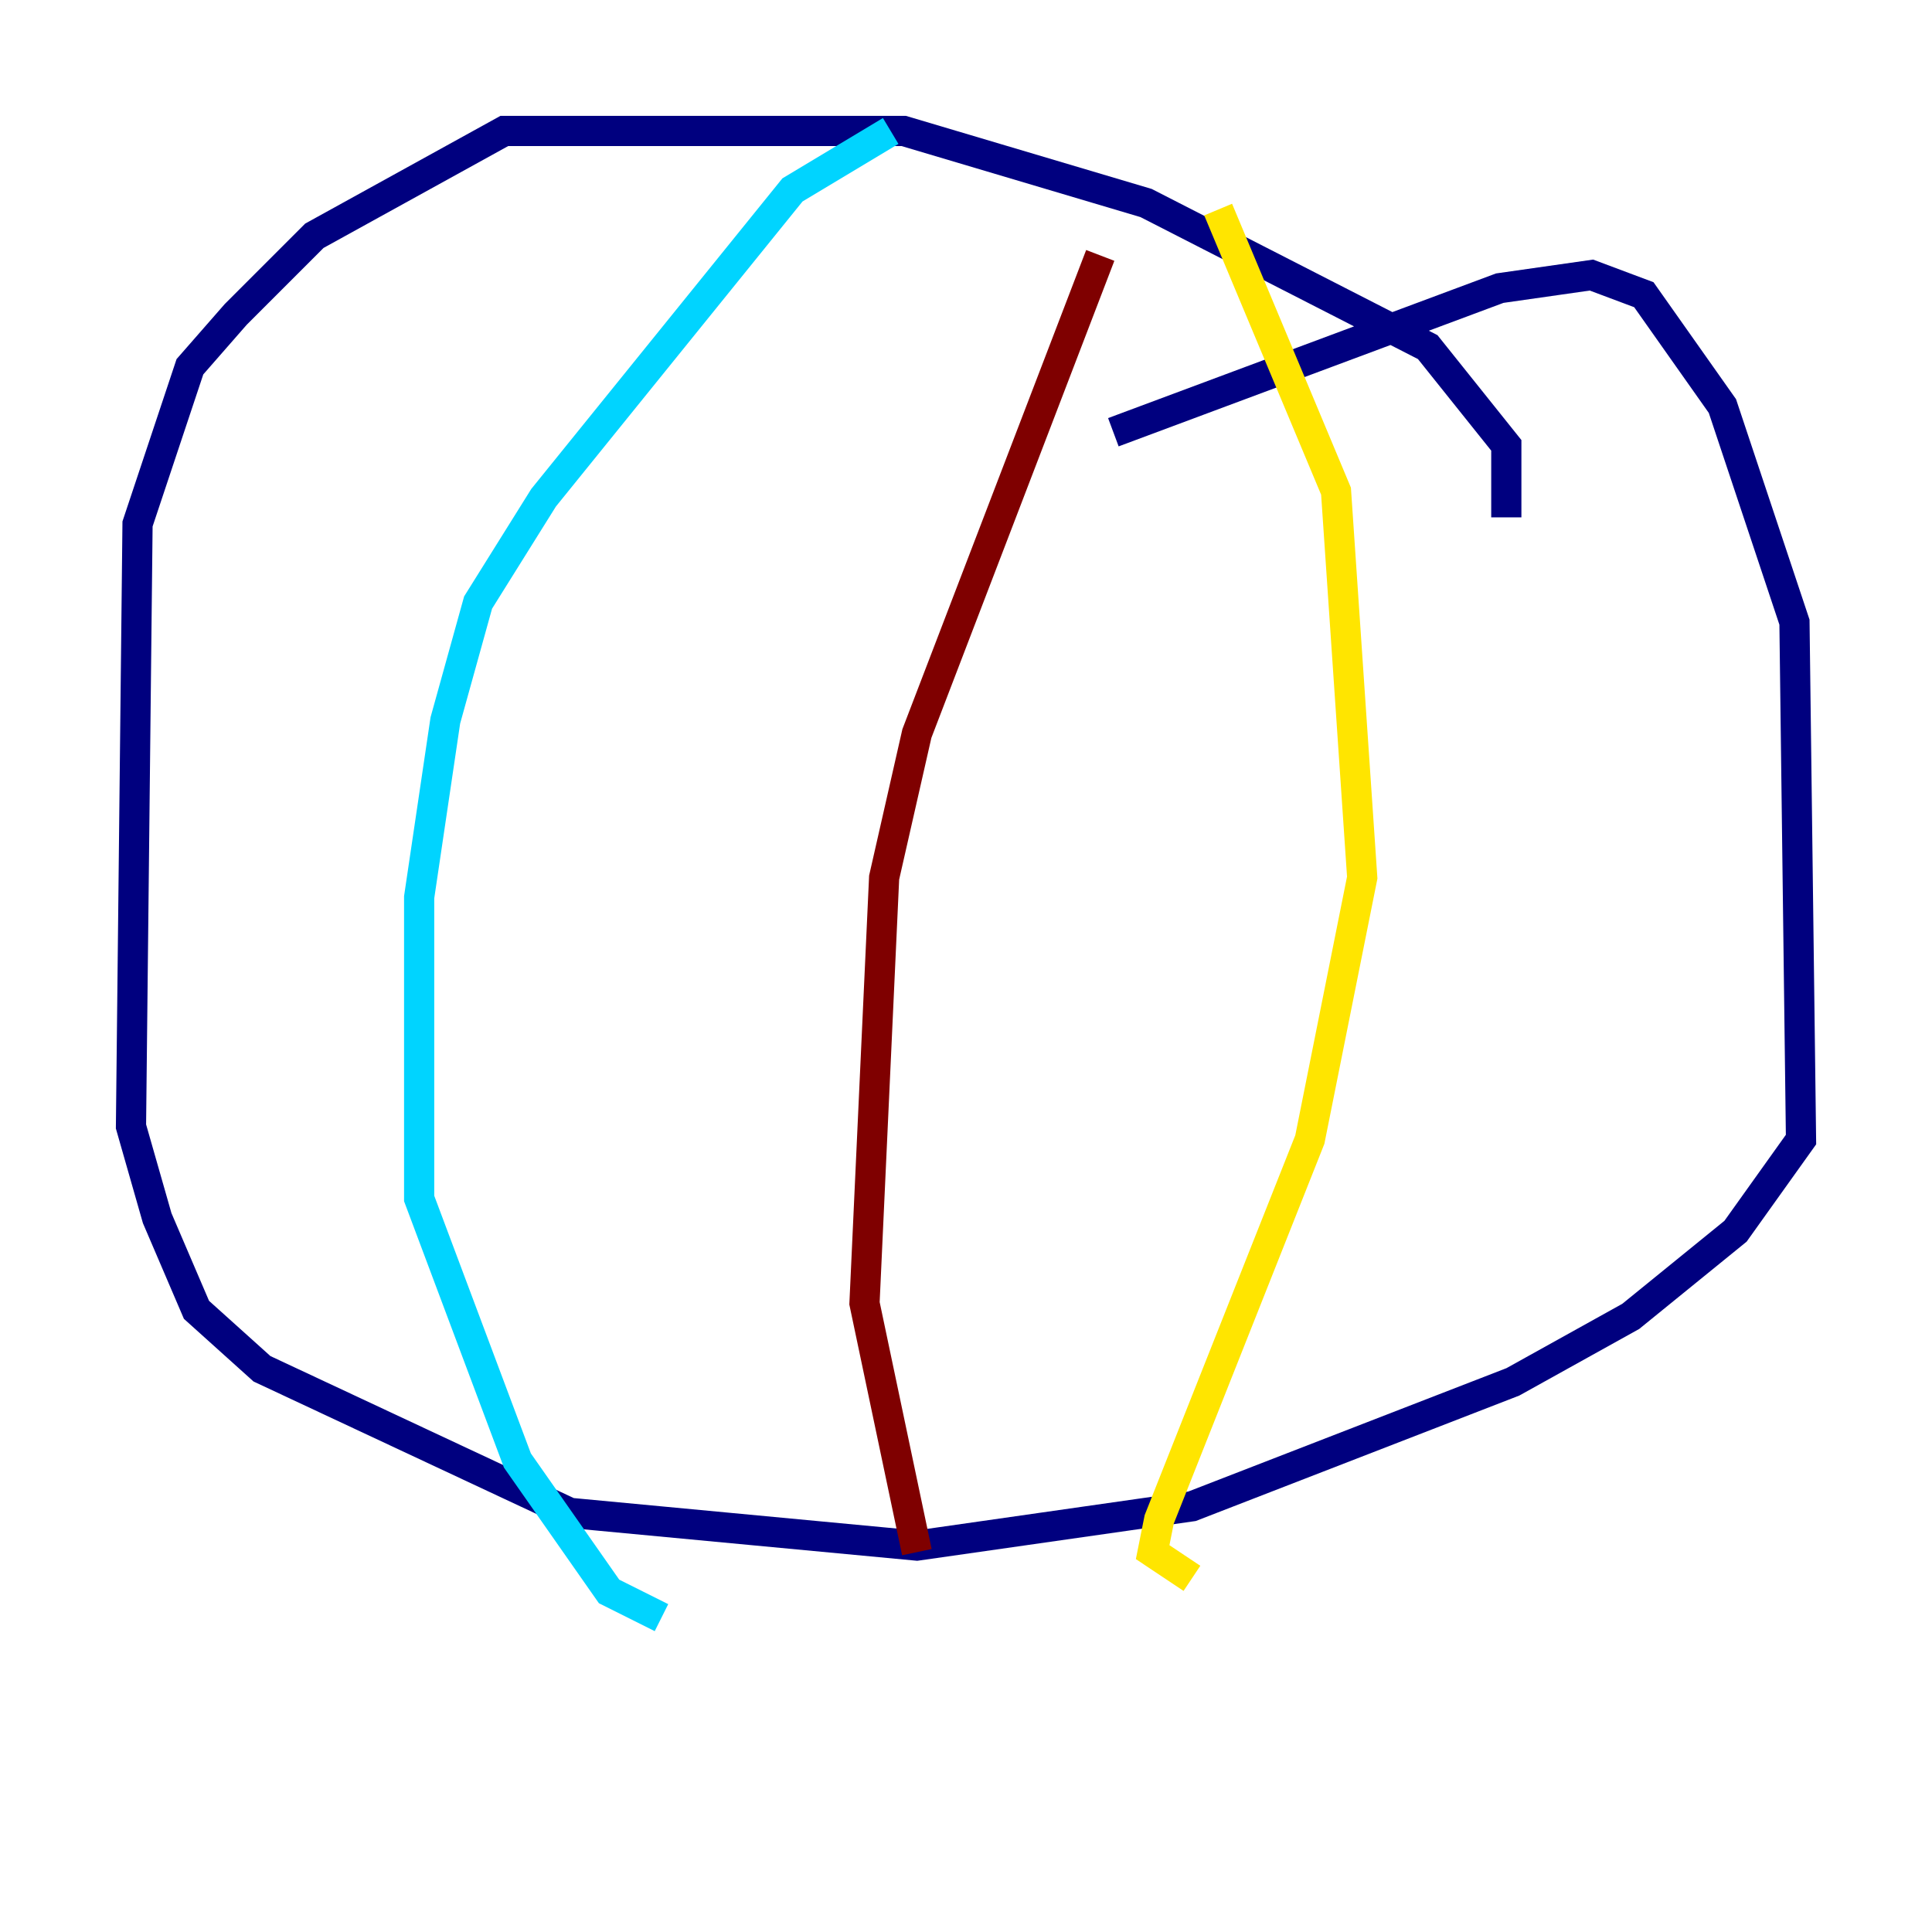 <?xml version="1.0" encoding="utf-8" ?>
<svg baseProfile="tiny" height="128" version="1.2" viewBox="0,0,128,128" width="128" xmlns="http://www.w3.org/2000/svg" xmlns:ev="http://www.w3.org/2001/xml-events" xmlns:xlink="http://www.w3.org/1999/xlink"><defs /><polyline fill="none" points="99.797,34.278 99.797,29.505 94.59,22.997 75.932,13.451 59.878,8.678 33.41,8.678 20.827,15.62 15.62,20.827 12.583,24.298 9.112,34.712 8.678,74.63 10.414,80.705 13.017,86.78 17.356,90.685 37.749,100.231 60.746,102.4 78.969,99.797 100.231,91.552 108.041,87.214 114.983,81.573 119.322,75.498 118.888,41.22 114.115,26.902 108.909,19.525 105.437,18.224 99.363,19.091 73.763,28.637" stroke="#00007f" stroke-width="2" /><polyline fill="none" points="59.01,8.678 52.502,12.583 36.014,32.976 31.675,39.919 29.505,47.729 27.77,59.444 27.77,79.403 34.278,96.759 40.352,105.437 43.824,107.173" stroke="#00d4ff" stroke-width="2" /><polyline fill="none" points="80.705,13.885 88.515,32.542 90.251,58.142 86.78,75.498 76.8,100.664 76.366,102.834 78.969,104.57" stroke="#ffe500" stroke-width="2" /><polyline fill="none" points="72.895,16.922 60.746,48.597 58.576,58.142 57.275,86.346 60.746,102.834" stroke="#7f0000" stroke-width="2" /></svg>